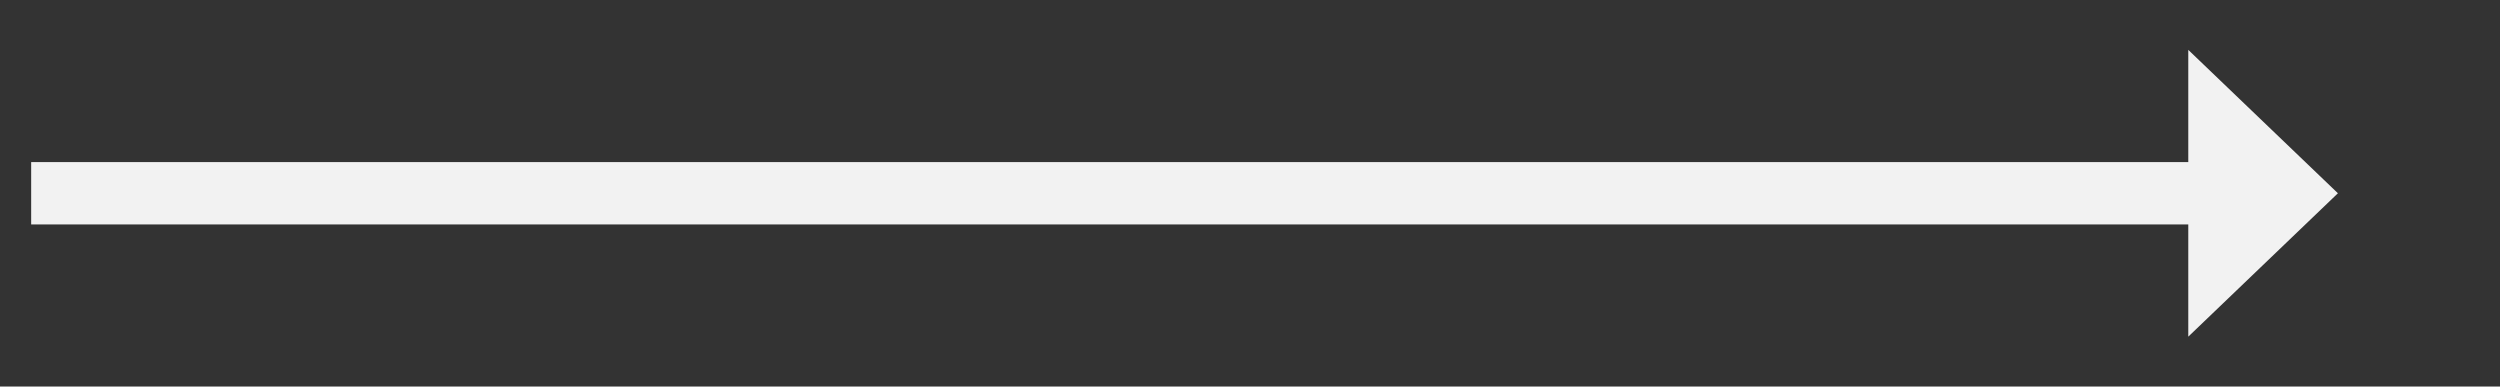 ﻿<?xml version="1.0" encoding="utf-8"?>
<svg version="1.1" xmlns:xlink="http://www.w3.org/1999/xlink" width="200.5px" height="31px" xmlns="http://www.w3.org/2000/svg">
  <rect width="100%" height="100%" fill="#333333" stroke="none"/>
  <g transform="matrix(1 0 0 1 -780.5 -3848 )">
    <path d="M 956 3875  L 968 3863.5  L 956 3852  L 956 3875  Z " fill-rule="nonzero" fill="#f2f2f2" stroke="none" />
    <path d="M 783 3863.5  L 959 3863.5  " stroke-width="5" stroke="#f2f2f2" fill="none" />
  </g>
</svg>